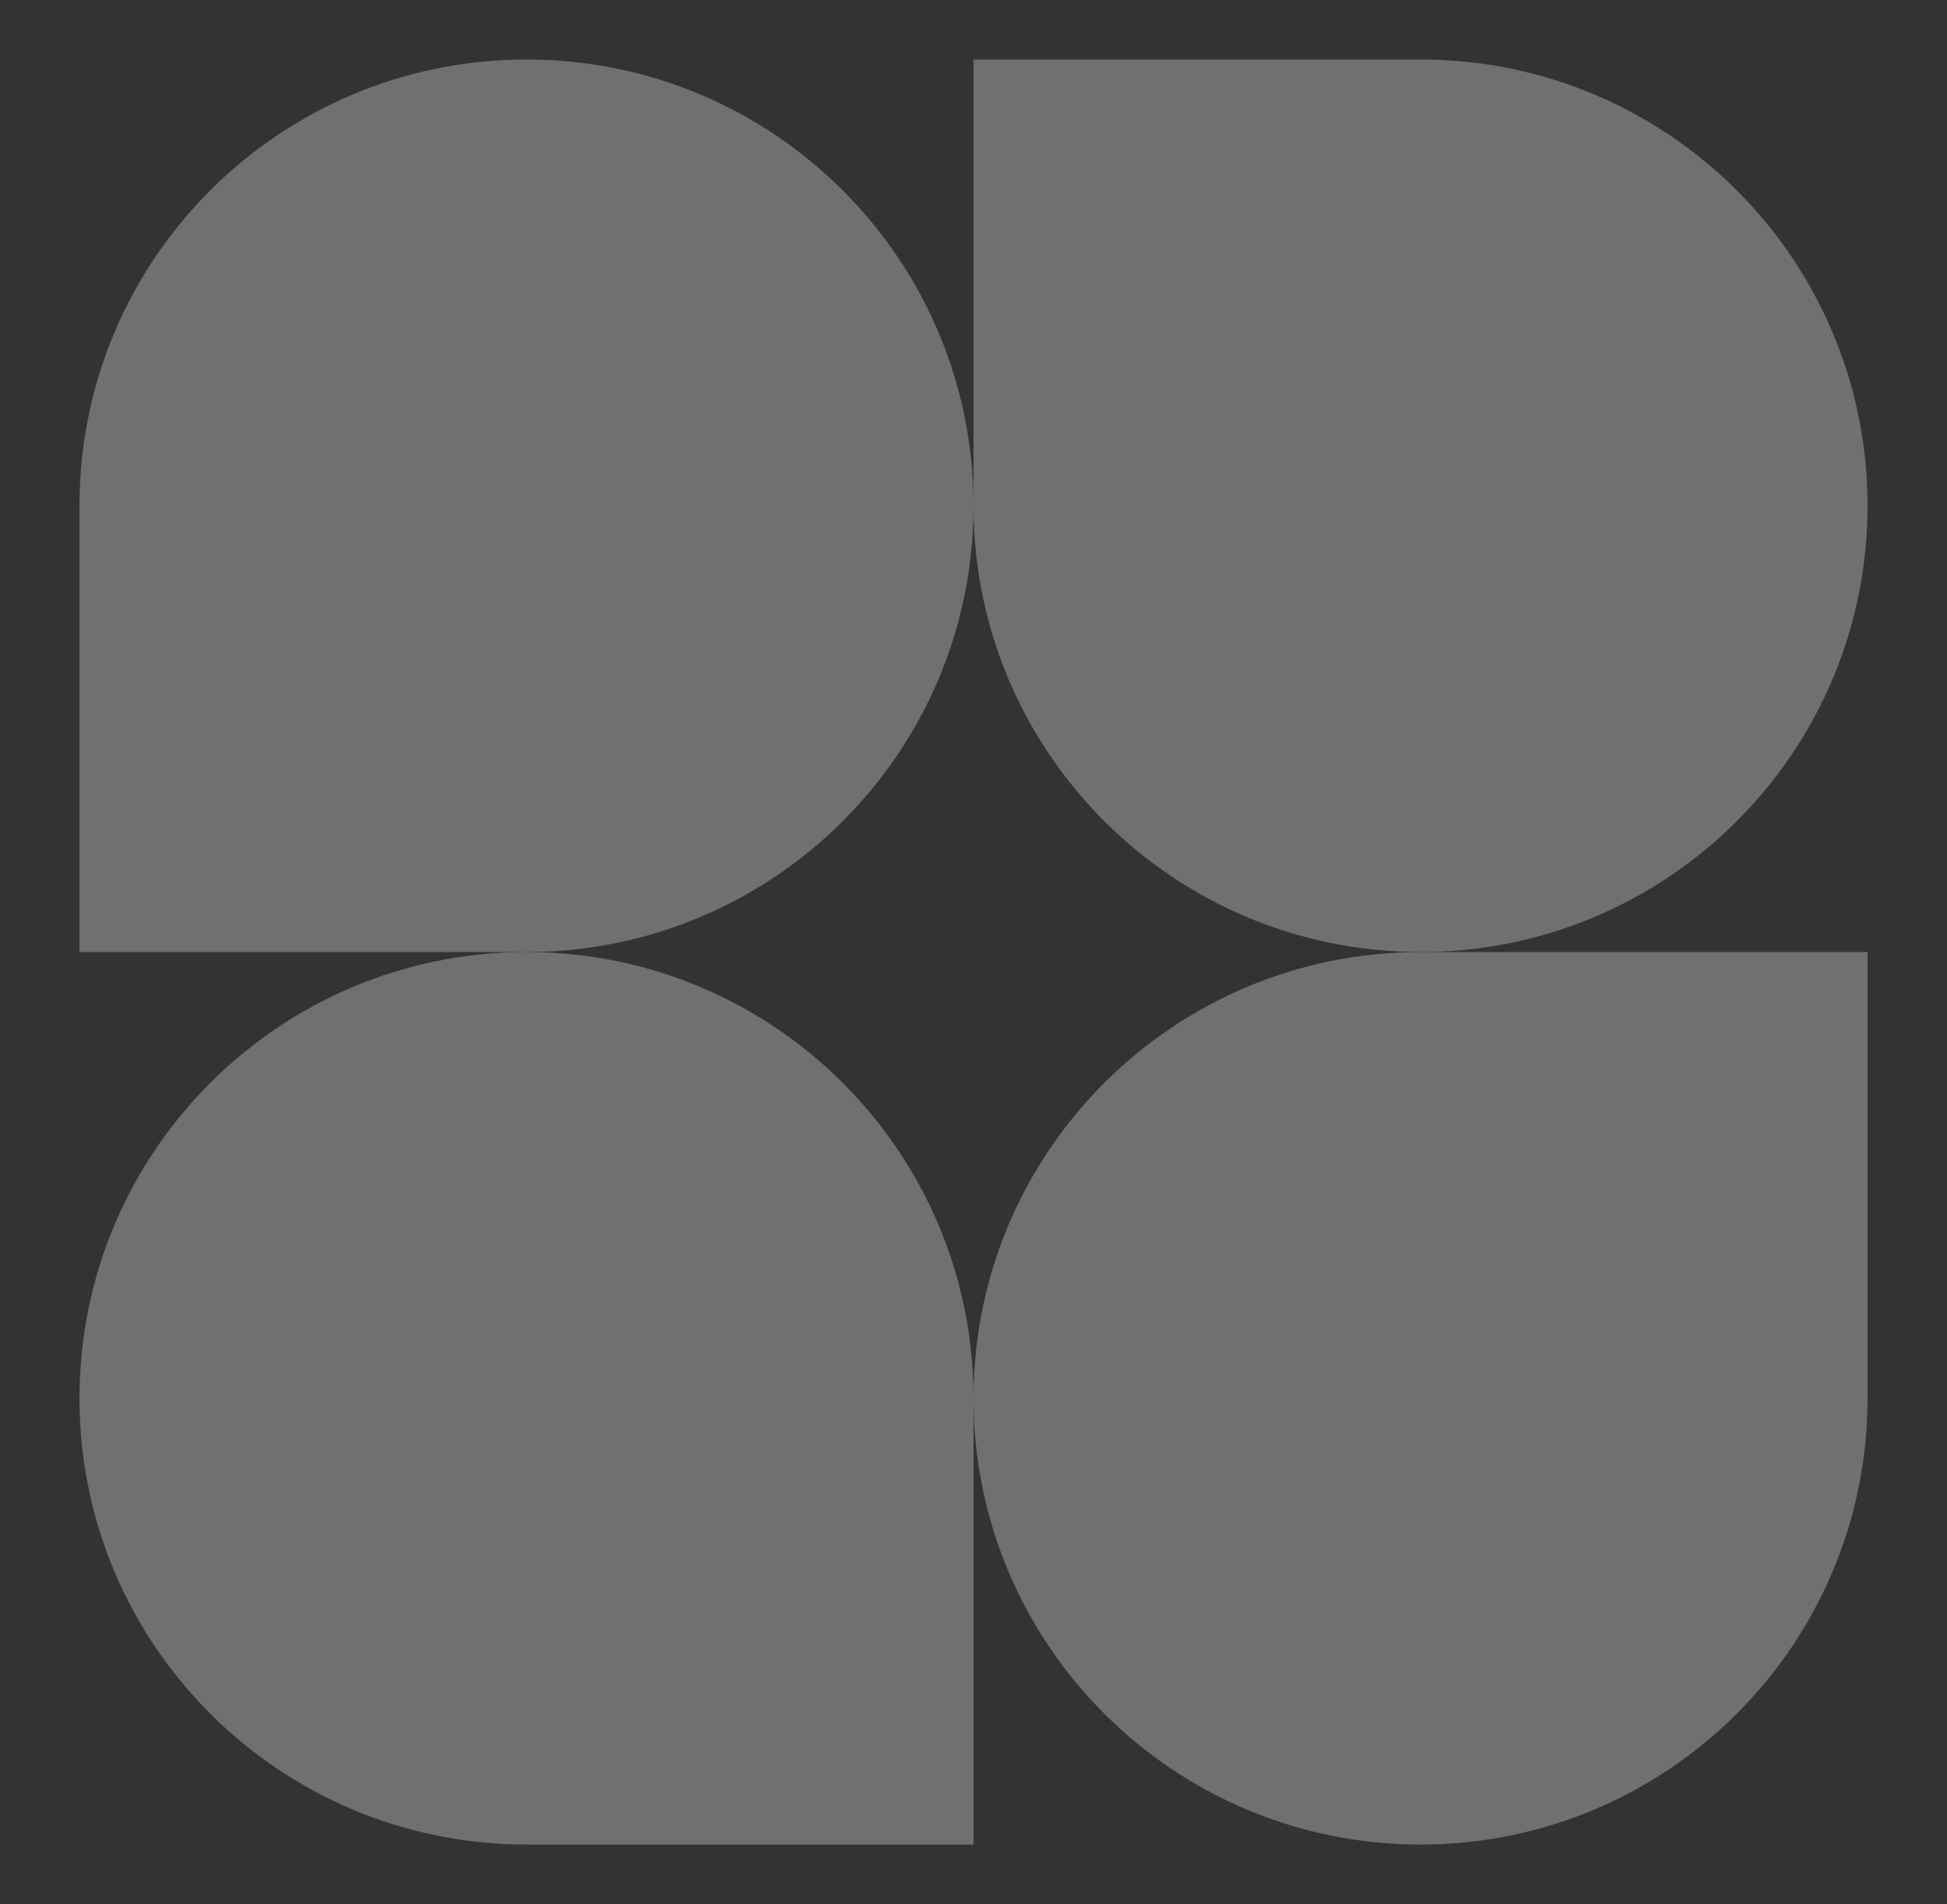 <svg width="91" height="89" viewBox="0 0 91 89" fill="none" xmlns="http://www.w3.org/2000/svg">
<rect x="0" y="0" width="91" height="89" fill="#333333" stroke="none"/>
<g opacity="0.3">
<path d="M45.501 23.641C45.501 35.161 36.147 44.5 24.608 44.5H3.715V23.641C3.715 12.12 13.069 2.781 24.608 2.781C36.147 2.781 45.501 12.12 45.501 23.641Z" fill="white"/>
<path d="M45.501 65.359C45.501 53.839 54.855 44.5 66.394 44.5H87.287V65.359C87.287 76.88 77.933 86.219 66.394 86.219C54.855 86.219 45.501 76.88 45.501 65.359Z" fill="white"/>
<path d="M3.715 65.359C3.715 76.88 13.069 86.219 24.608 86.219H45.501V65.359C45.501 53.839 36.147 44.5 24.608 44.5C13.069 44.5 3.715 53.839 3.715 65.359Z" fill="white"/>
<path d="M87.287 23.641C87.287 12.12 77.933 2.781 66.394 2.781H45.501V23.641C45.501 35.161 54.855 44.5 66.394 44.5C77.933 44.5 87.287 35.161 87.287 23.641Z" fill="white"/>
</g>
</svg>
